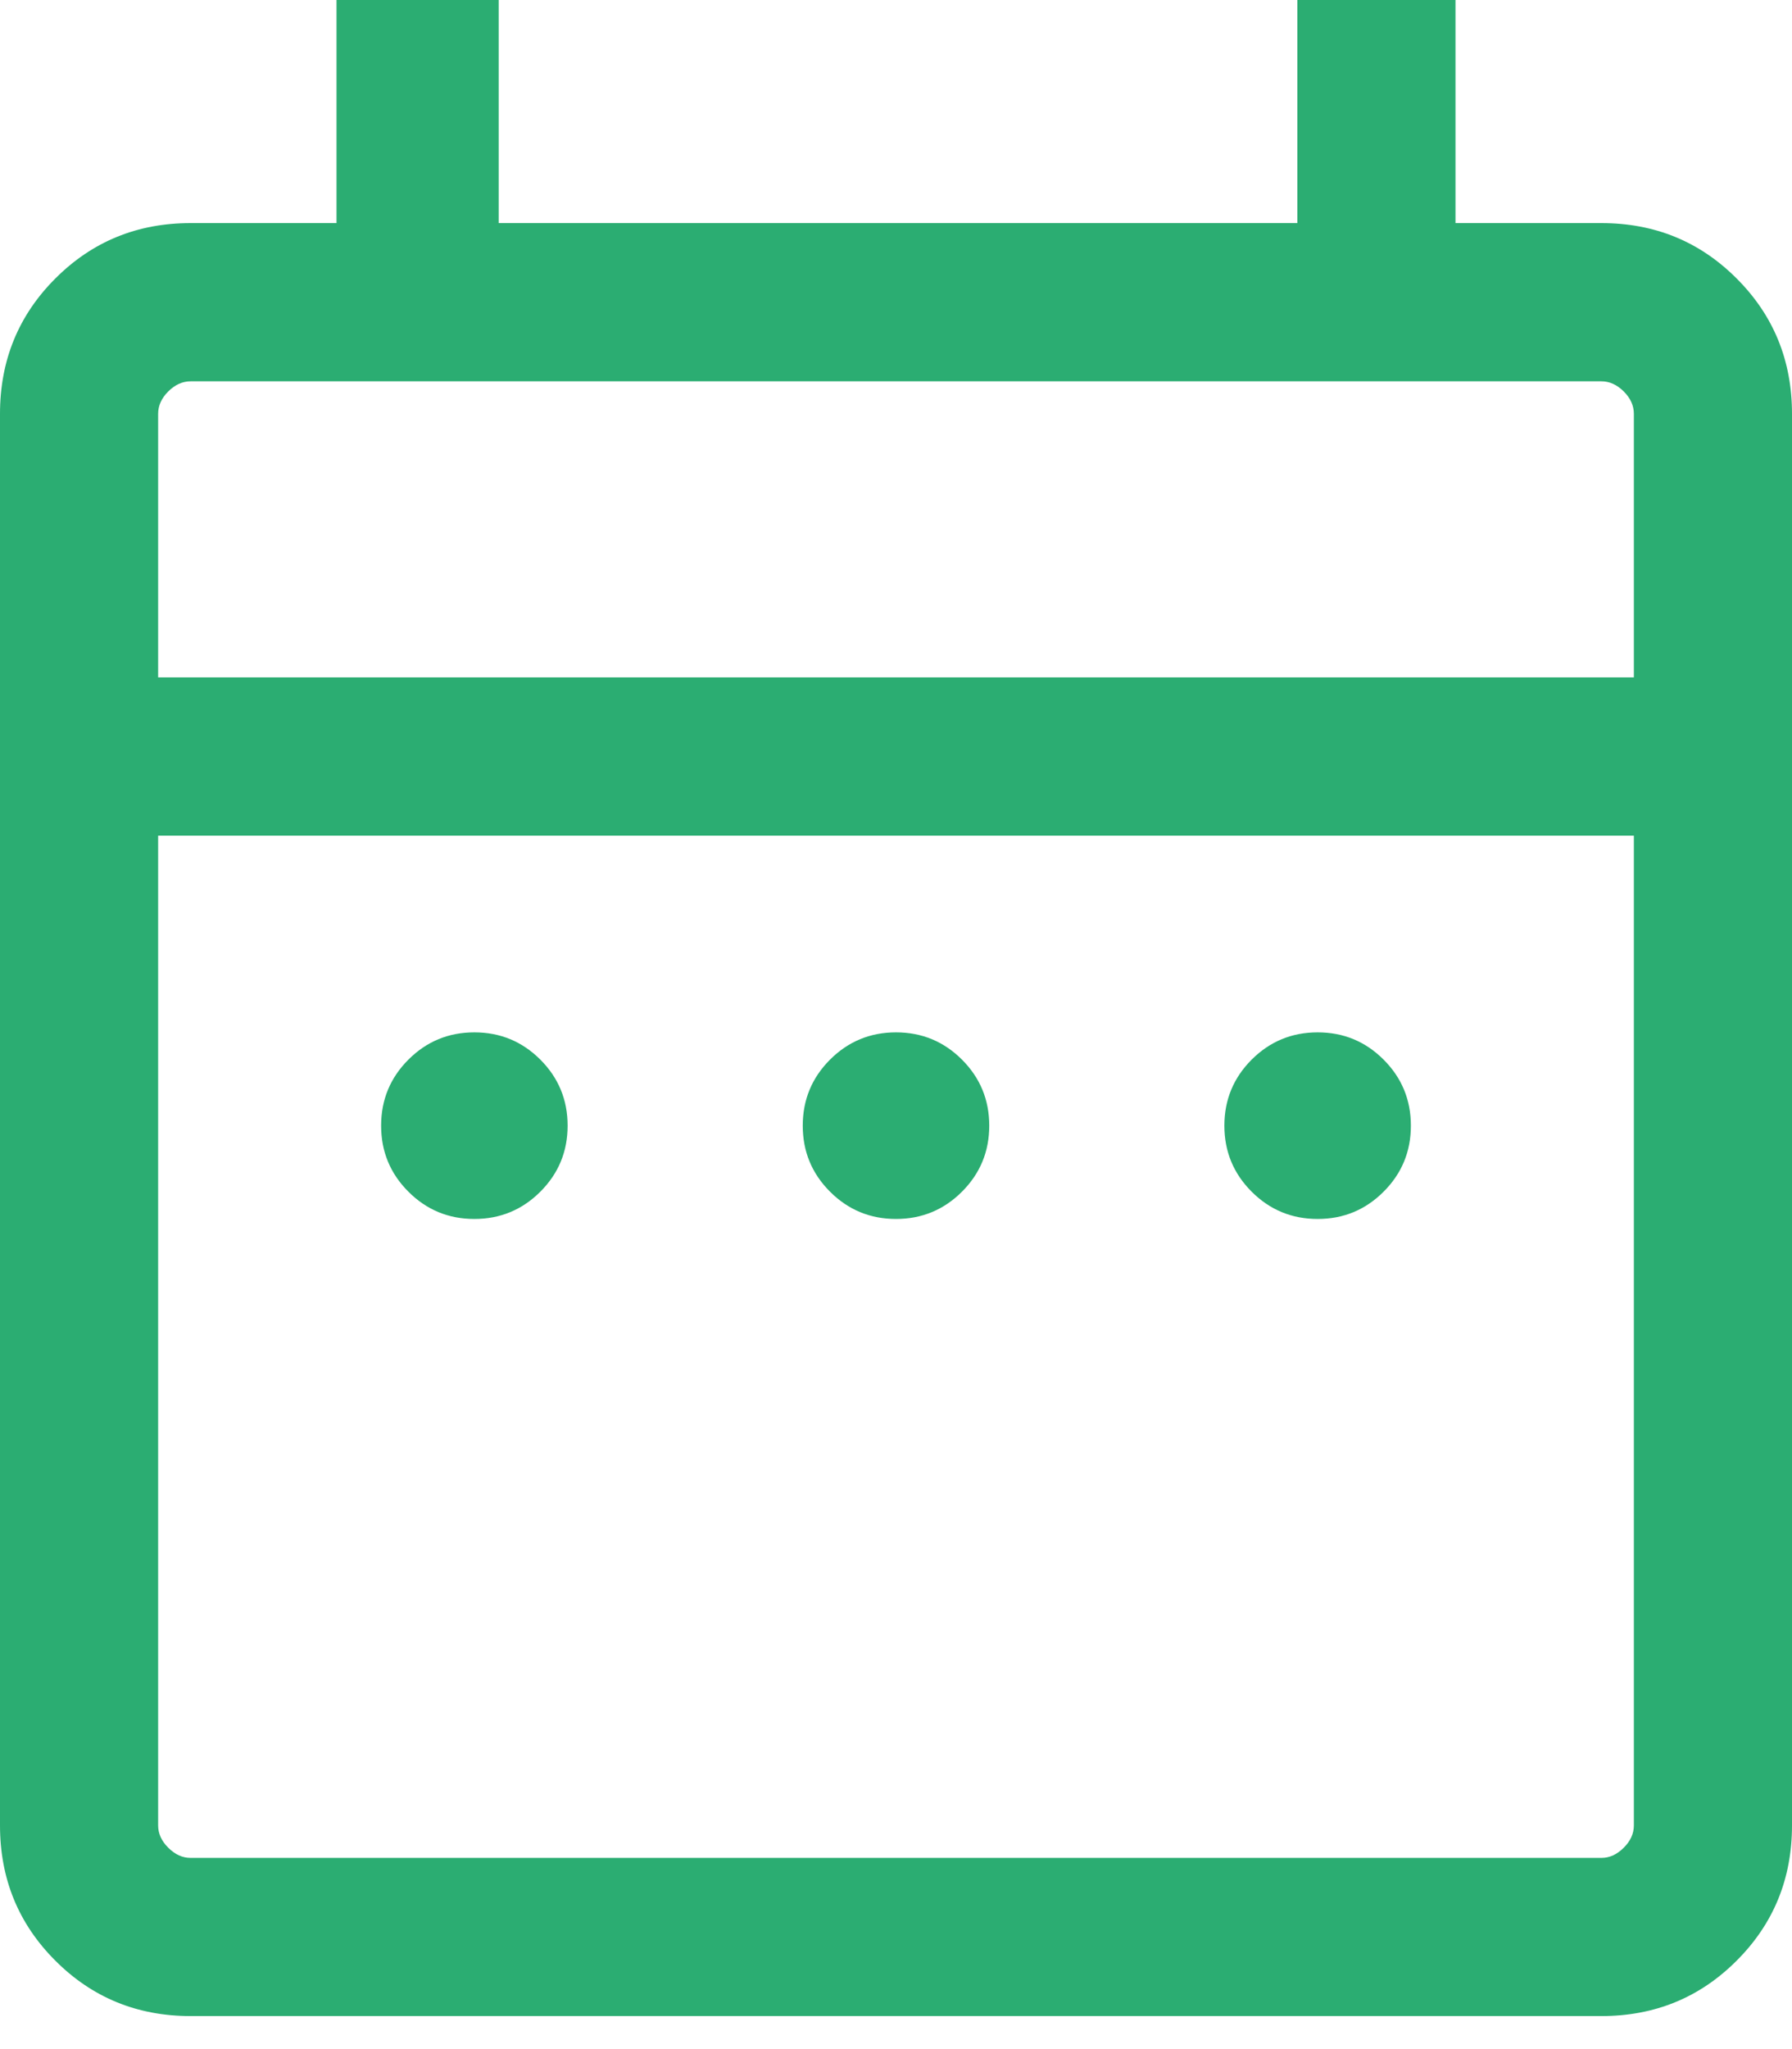 <svg width="28" height="32" viewBox="0 0 28 32" fill="none" xmlns="http://www.w3.org/2000/svg">
    <path
        d="M7.412 19.036C7.008 19.036 6.665 18.894 6.381 18.61C6.097 18.326 5.955 17.983 5.955 17.579C5.955 17.176 6.097 16.832 6.381 16.548C6.665 16.264 7.008 16.122 7.412 16.122C7.815 16.122 8.159 16.264 8.443 16.548C8.727 16.832 8.869 17.176 8.869 17.579C8.869 17.983 8.727 18.326 8.443 18.61C8.159 18.894 7.815 19.036 7.412 19.036ZM14 19.036C13.597 19.036 13.253 18.894 12.969 18.61C12.685 18.326 12.543 17.983 12.543 17.579C12.543 17.176 12.685 16.832 12.969 16.548C13.253 16.264 13.597 16.122 14 16.122C14.403 16.122 14.747 16.264 15.031 16.548C15.315 16.832 15.457 17.176 15.457 17.579C15.457 17.983 15.315 18.326 15.031 18.61C14.747 18.894 14.403 19.036 14 19.036ZM20.588 19.036C20.185 19.036 19.841 18.894 19.557 18.61C19.273 18.326 19.131 17.983 19.131 17.579C19.131 17.176 19.273 16.832 19.557 16.548C19.841 16.264 20.185 16.122 20.588 16.122C20.992 16.122 21.335 16.264 21.619 16.548C21.903 16.832 22.045 17.176 22.045 17.579C22.045 17.983 21.903 18.326 21.619 18.61C21.335 18.894 20.992 19.036 20.588 19.036ZM2.977 31.484C2.145 31.484 1.441 31.196 0.865 30.619C0.288 30.043 0 29.339 0 28.507V6.462C0 5.63 0.288 4.925 0.865 4.349C1.441 3.772 2.145 3.484 2.977 3.484H5.258V0H7.792V3.484H20.271V0H22.742V3.484H25.023C25.855 3.484 26.559 3.772 27.135 4.349C27.712 4.925 28 5.63 28 6.462V28.507C28 29.339 27.712 30.043 27.135 30.619C26.559 31.196 25.855 31.484 25.023 31.484H2.977ZM2.977 29.014H25.023C25.149 29.014 25.265 28.961 25.371 28.855C25.477 28.75 25.529 28.634 25.529 28.507V13.05H2.471V28.507C2.471 28.634 2.523 28.75 2.629 28.855C2.735 28.961 2.851 29.014 2.977 29.014ZM2.471 10.579H25.529V6.462C25.529 6.335 25.477 6.219 25.371 6.113C25.265 6.008 25.149 5.955 25.023 5.955H2.977C2.851 5.955 2.735 6.008 2.629 6.113C2.523 6.219 2.471 6.335 2.471 6.462V10.579Z"
        fill="#2BAD72"/>
</svg>
